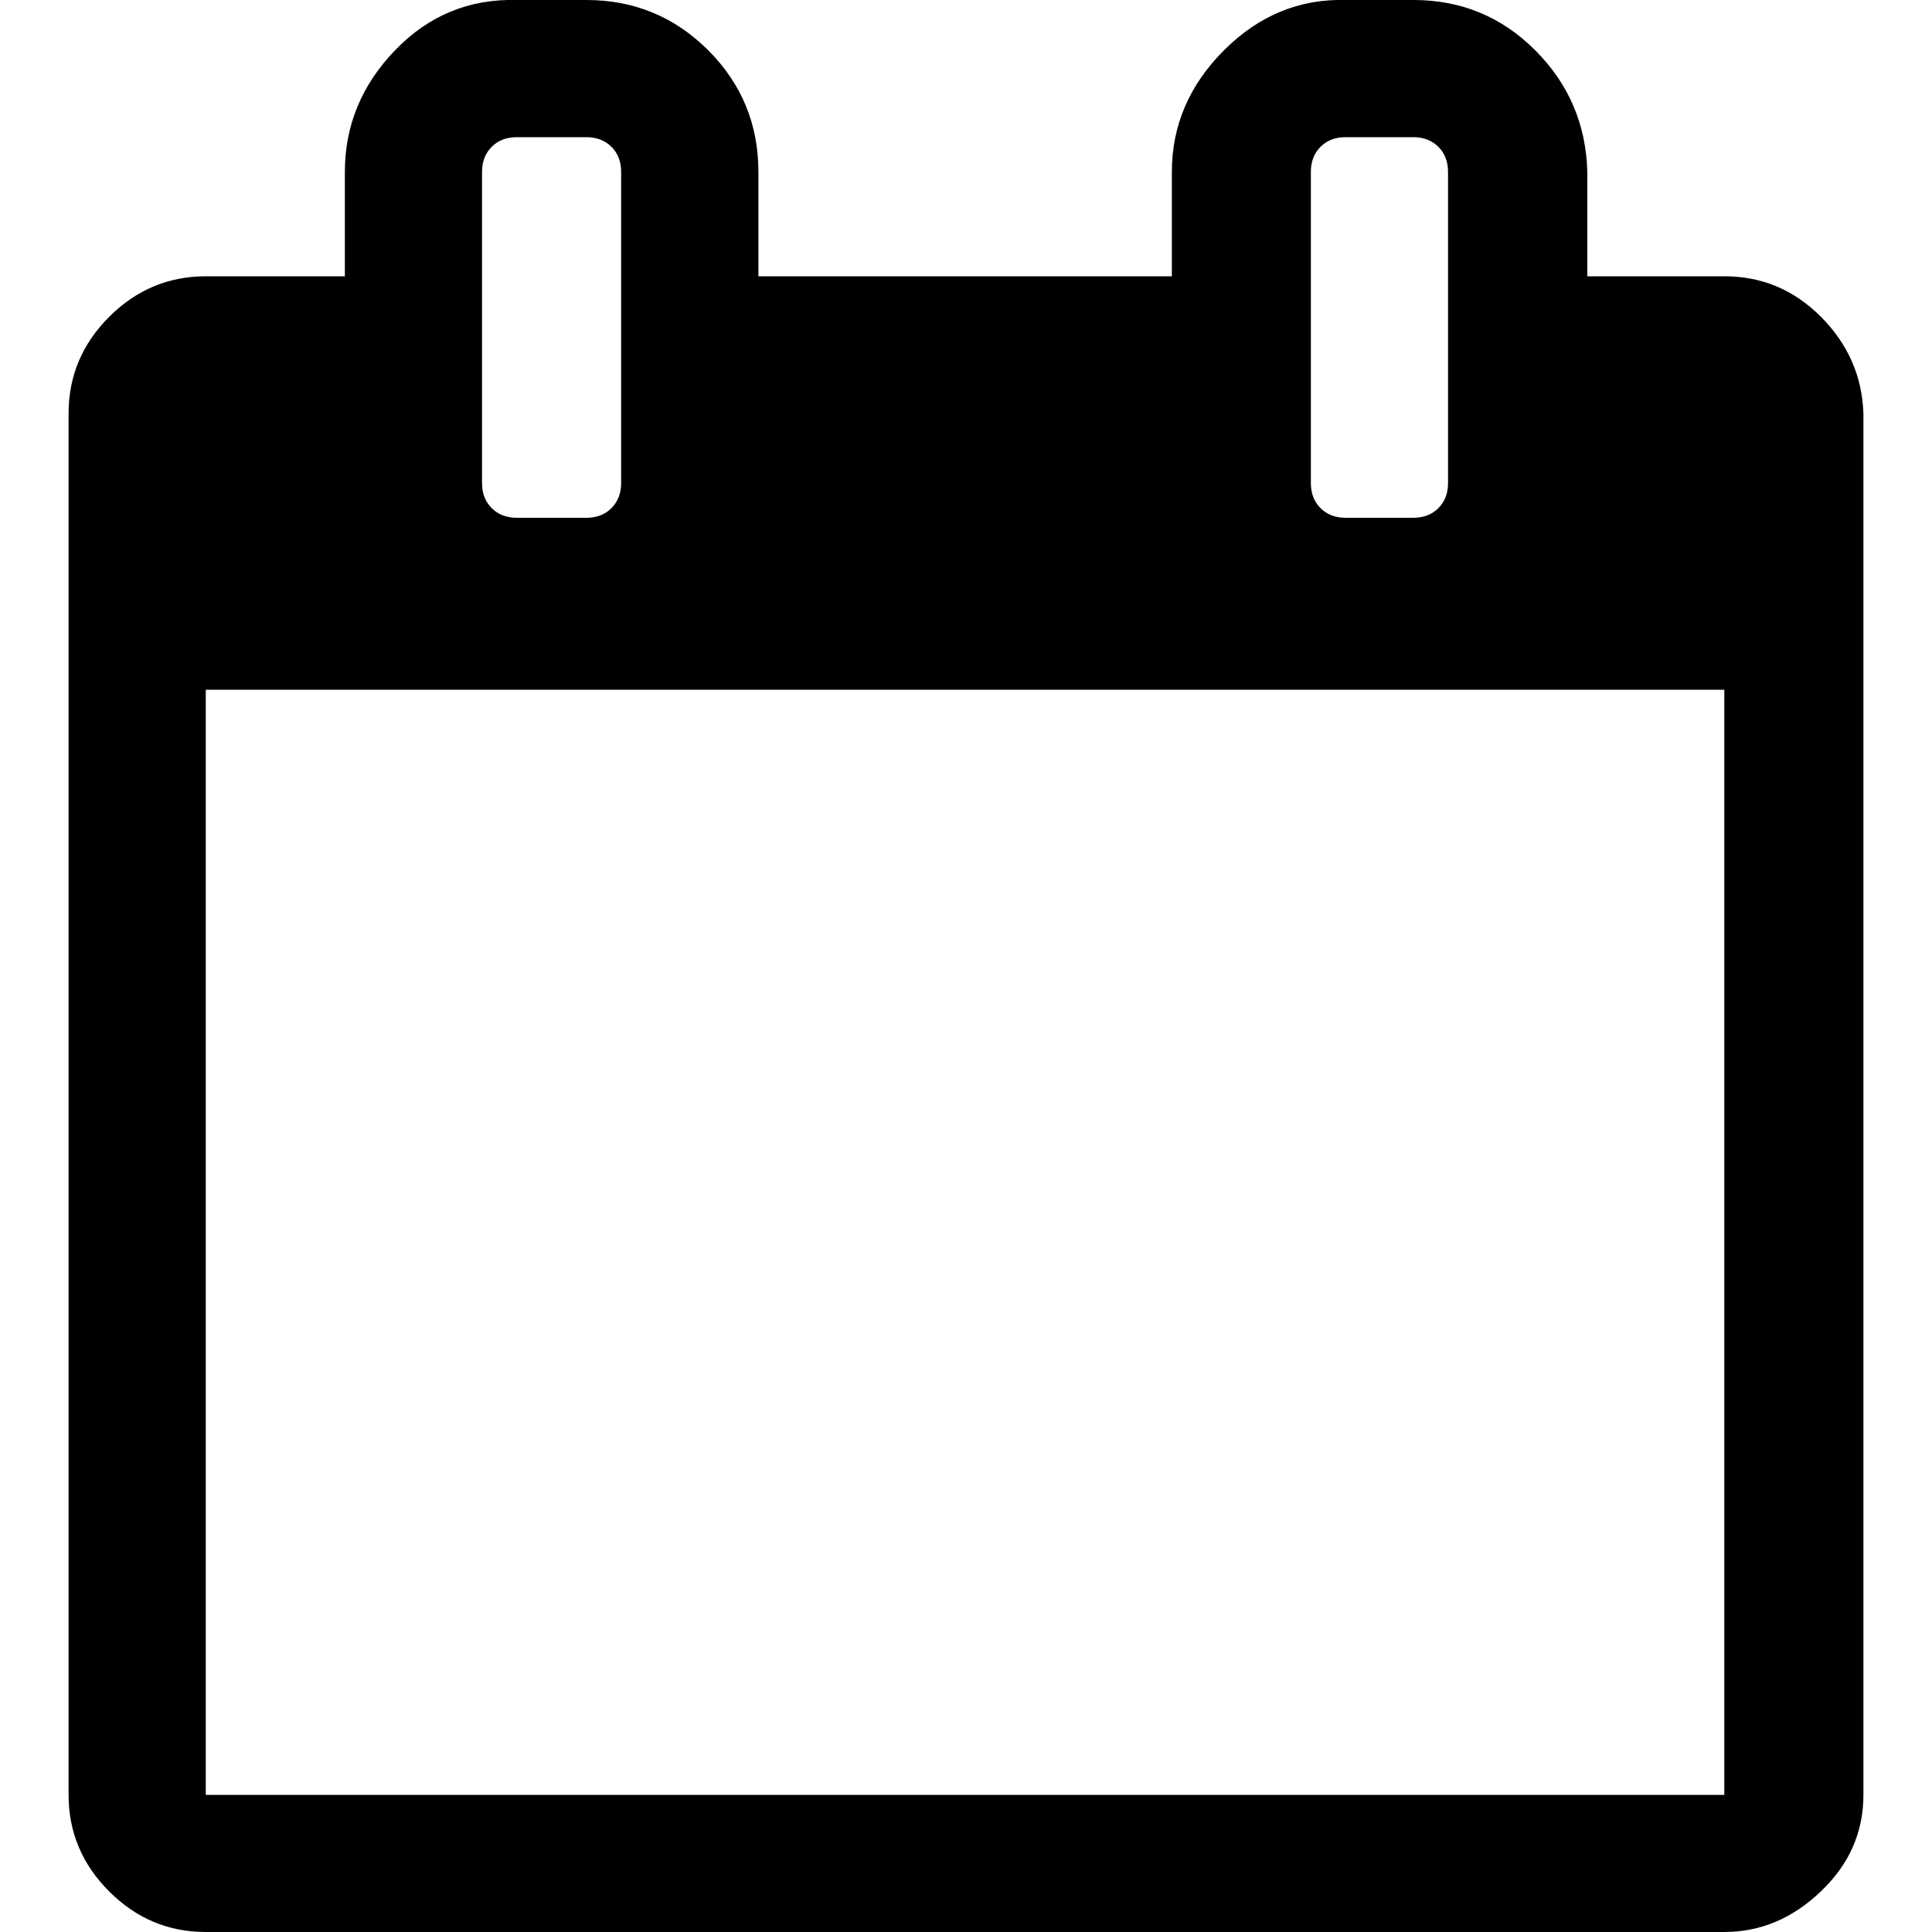 <?xml version="1.0" encoding="utf-8"?>
<!-- Generator: Adobe Illustrator 17.0.0, SVG Export Plug-In . SVG Version: 6.00 Build 0)  -->
<!DOCTYPE svg PUBLIC "-//W3C//DTD SVG 1.1//EN" "http://www.w3.org/Graphics/SVG/1.1/DTD/svg11.dtd">
<svg version="1.1" id="Слой_1" xmlns="http://www.w3.org/2000/svg" xmlns:xlink="http://www.w3.org/1999/xlink" x="0px" y="0px"
	 width="20px" height="20px" viewBox="0 0 20 20" enable-background="new 0 0 20 20" xml:space="preserve">
<path d="M19.29,4.28v14.3c0,0.387-0.146,0.719-0.44,0.999C18.557,19.86,18.223,20,17.85,20H2.13c-0.387,0-0.72-0.14-1-0.42
	s-0.42-0.613-0.42-0.999V4.28c0-0.387,0.14-0.72,0.42-1s0.614-0.42,1-0.42h1.44V1.78c0-0.48,0.173-0.9,0.52-1.26
	c0.347-0.36,0.767-0.533,1.261-0.52H6.07c0.493,0,0.913,0.173,1.261,0.52c0.347,0.347,0.52,0.767,0.52,1.26v1.08h4.28V1.78
	c0-0.48,0.18-0.9,0.54-1.26c0.361-0.36,0.78-0.533,1.261-0.52h0.7c0.493,0,0.913,0.173,1.26,0.52s0.527,0.767,0.54,1.26v1.08h1.42
	c0.387,0,0.719,0.14,0.999,0.42C19.13,3.561,19.277,3.894,19.29,4.28z M2.13,18.581h15.72V7.14H2.13V18.581z M6.43,5.001V1.78
	c0-0.107-0.033-0.193-0.1-0.26c-0.067-0.066-0.154-0.1-0.26-0.1H5.35c-0.107,0-0.194,0.033-0.26,0.1
	c-0.067,0.067-0.1,0.153-0.1,0.26v3.22c0,0.107,0.033,0.193,0.1,0.26s0.153,0.1,0.26,0.1H6.07c0.107,0,0.194-0.033,0.26-0.1
	S6.43,5.107,6.43,5.001z M14.99,5.001V1.78c0-0.107-0.033-0.193-0.1-0.26c-0.067-0.066-0.153-0.1-0.26-0.1h-0.7
	c-0.107,0-0.194,0.033-0.26,0.1c-0.067,0.067-0.1,0.153-0.1,0.26v3.22c0,0.107,0.033,0.193,0.1,0.26c0.067,0.067,0.153,0.1,0.26,0.1
	h0.7c0.107,0,0.193-0.033,0.26-0.1C14.956,5.194,14.99,5.107,14.99,5.001z"/>
</svg>
